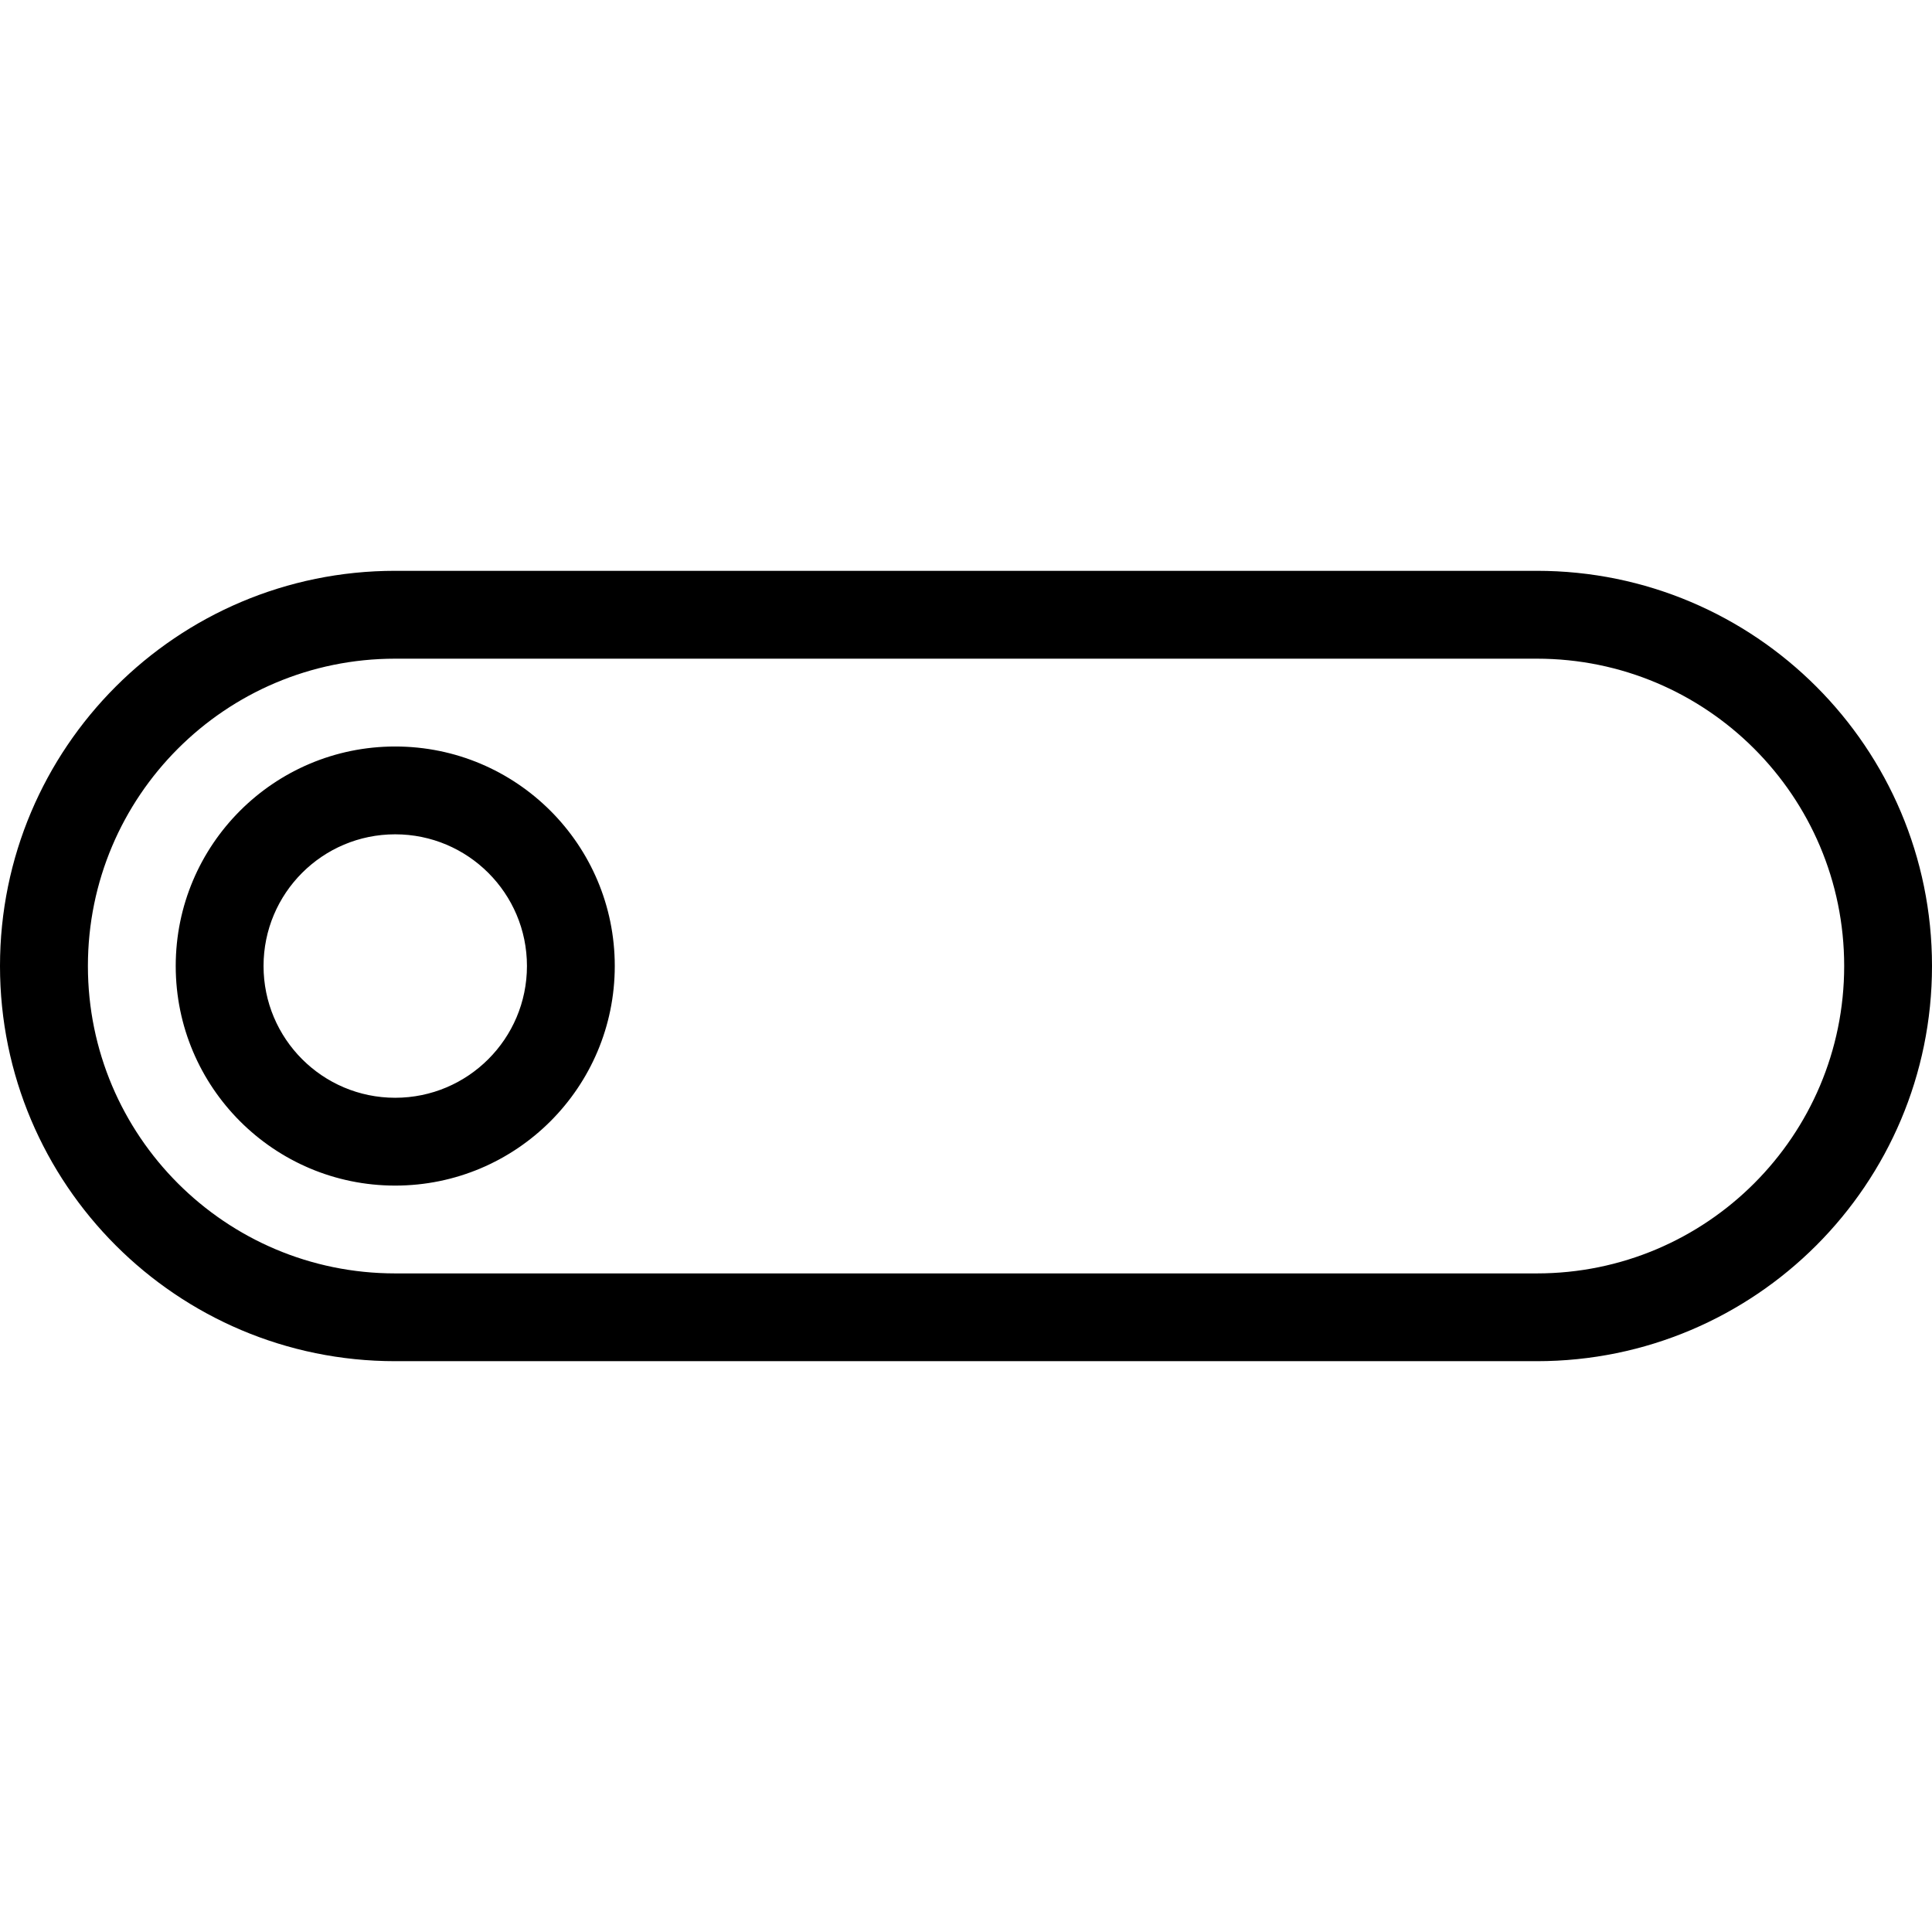 <?xml version='1.0' encoding='iso-8859-1'?>
<svg version="1.1" xmlns="http://www.w3.org/2000/svg" viewBox="0 0 44 44" xmlns:xlink="http://www.w3.org/1999/xlink" enable-background="new 0 0 44 44">
  <g>
    <g>
      <g>
        <path fill-rule="evenodd" d="m9,17.001c-2.76,0-4.998,2.238-4.998,4.999 0,2.761 2.239,5.001 4.998,5.001 2.762,0 5.001-2.24 5.001-5.001-1.77636e-15-2.761-2.239-4.999-5.001-4.999zm0,8c-1.656,0-2.998-1.345-2.998-3.001 0-1.656 1.342-2.999 2.998-2.999 1.656,0 3.001,1.343 3.001,2.999 0,1.656-1.345,3.001-3.001,3.001zm26.001-12.001h-26.001c-4.97,0-9,4.03-9,9s4.03,9 9,9h26.001c4.971,0 8.999-4.03 8.999-9s-4.028-9-8.999-9zm0,16.001h-26.001c-3.865,0-6.998-3.135-6.998-7.001 0-3.866 3.133-6.999 6.998-6.999h26.001c3.866-1.77636e-15 6.999,3.133 6.999,6.999 0,3.866-3.133,7.001-6.999,7.001z"/>
      </g>
    </g>
  </g>
</svg>
